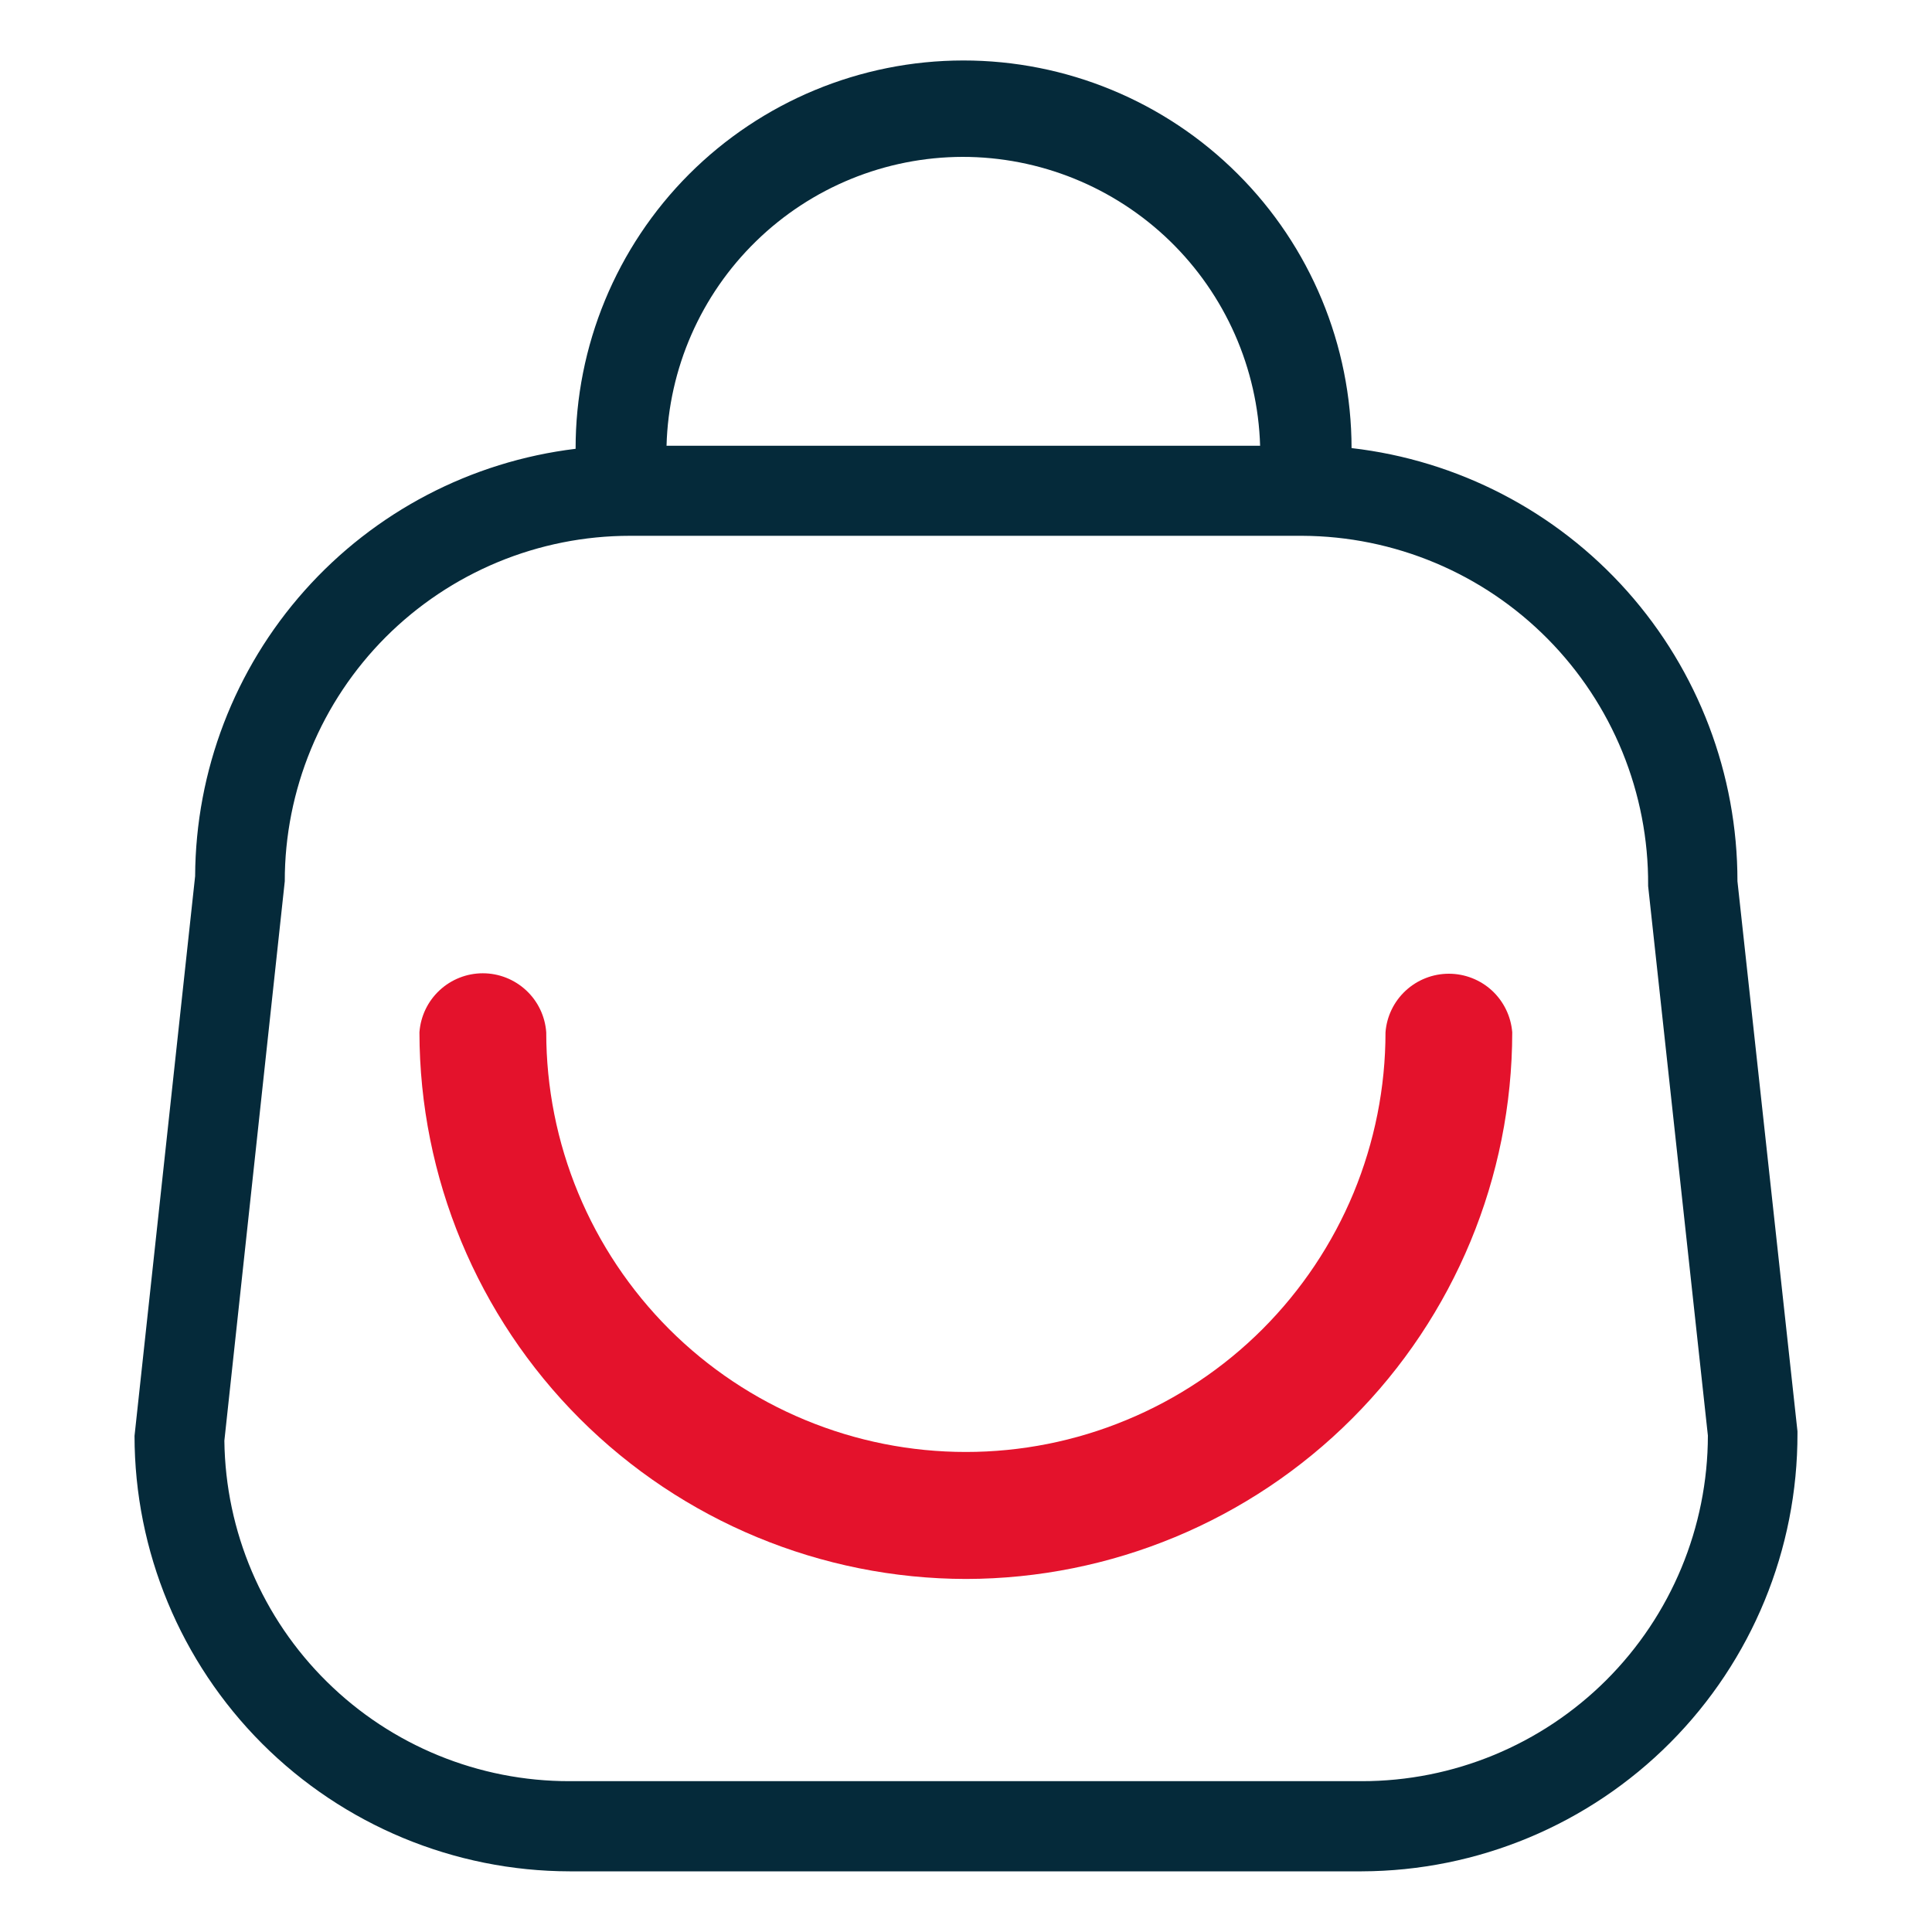 <svg width="30" height="30" viewBox="0 0 30 30" fill="none" xmlns="http://www.w3.org/2000/svg">
<mask id="mask0_812_160" style="mask-type:luminance" maskUnits="userSpaceOnUse" x="0" y="0" width="30" height="30">
<path d="M30 0H0V30H30V0Z" fill="white"/>
</mask>
<g mask="url(#mask0_812_160)">
<path d="M15.001 24.518C12.751 24.515 10.594 23.62 9.002 22.029C7.411 20.437 6.516 18.28 6.513 16.03C6.531 15.781 6.642 15.548 6.825 15.378C7.007 15.208 7.248 15.113 7.497 15.113C7.747 15.113 7.987 15.208 8.17 15.378C8.353 15.548 8.464 15.781 8.482 16.03C8.482 16.886 8.65 17.733 8.978 18.524C9.305 19.314 9.785 20.032 10.39 20.638C10.995 21.243 11.714 21.723 12.504 22.05C13.295 22.378 14.142 22.546 14.998 22.546C15.854 22.546 16.701 22.378 17.491 22.05C18.282 21.723 19 21.243 19.605 20.638C20.21 20.032 20.69 19.314 21.018 18.524C21.345 17.733 21.514 16.886 21.514 16.03C21.533 15.782 21.645 15.551 21.828 15.382C22.01 15.214 22.249 15.12 22.498 15.12C22.746 15.12 22.986 15.214 23.168 15.382C23.35 15.551 23.462 15.782 23.482 16.03C23.48 18.279 22.586 20.436 20.996 22.027C19.406 23.619 17.25 24.514 15.001 24.518Z" fill="#E4122C"/>
<path d="M26.979 13.684C26.98 12.023 26.37 10.419 25.265 9.178C24.16 7.938 22.637 7.148 20.987 6.958C20.985 5.36 20.349 3.828 19.218 2.7C18.088 1.571 16.555 0.938 14.957 0.939C13.359 0.94 11.827 1.577 10.698 2.707C9.57 3.838 8.936 5.371 8.938 6.969C7.314 7.166 5.818 7.948 4.73 9.17C3.642 10.392 3.038 11.968 3.03 13.604L2.089 22.296C2.09 24.088 2.803 25.806 4.069 27.074C5.336 28.341 7.053 29.055 8.845 29.058H21.145C22.944 29.053 24.667 28.334 25.936 27.059C27.205 25.784 27.915 24.057 27.911 22.258V22.225L26.979 13.684ZM14.943 2.436C16.146 2.435 17.301 2.904 18.165 3.741C19.028 4.579 19.531 5.72 19.567 6.922H10.35C10.382 5.723 10.881 4.583 11.74 3.746C12.599 2.908 13.75 2.438 14.95 2.436H14.943ZM21.136 27.658H8.845C7.435 27.66 6.081 27.106 5.078 26.116C4.074 25.127 3.501 23.781 3.484 22.371L4.422 13.684C4.421 12.98 4.56 12.283 4.829 11.632C5.098 10.981 5.493 10.39 5.99 9.892C6.488 9.394 7.079 8.999 7.729 8.729C8.38 8.459 9.077 8.32 9.781 8.32H20.222C20.931 8.323 21.632 8.466 22.285 8.74C22.939 9.014 23.532 9.415 24.031 9.919C24.529 10.422 24.924 11.019 25.192 11.675C25.46 12.332 25.596 13.034 25.592 13.743V13.758L26.52 22.292C26.518 23.716 25.951 25.081 24.943 26.088C23.935 27.094 22.569 27.659 21.145 27.658H21.136Z" fill="#052A3A"/>
</g>
</svg>
